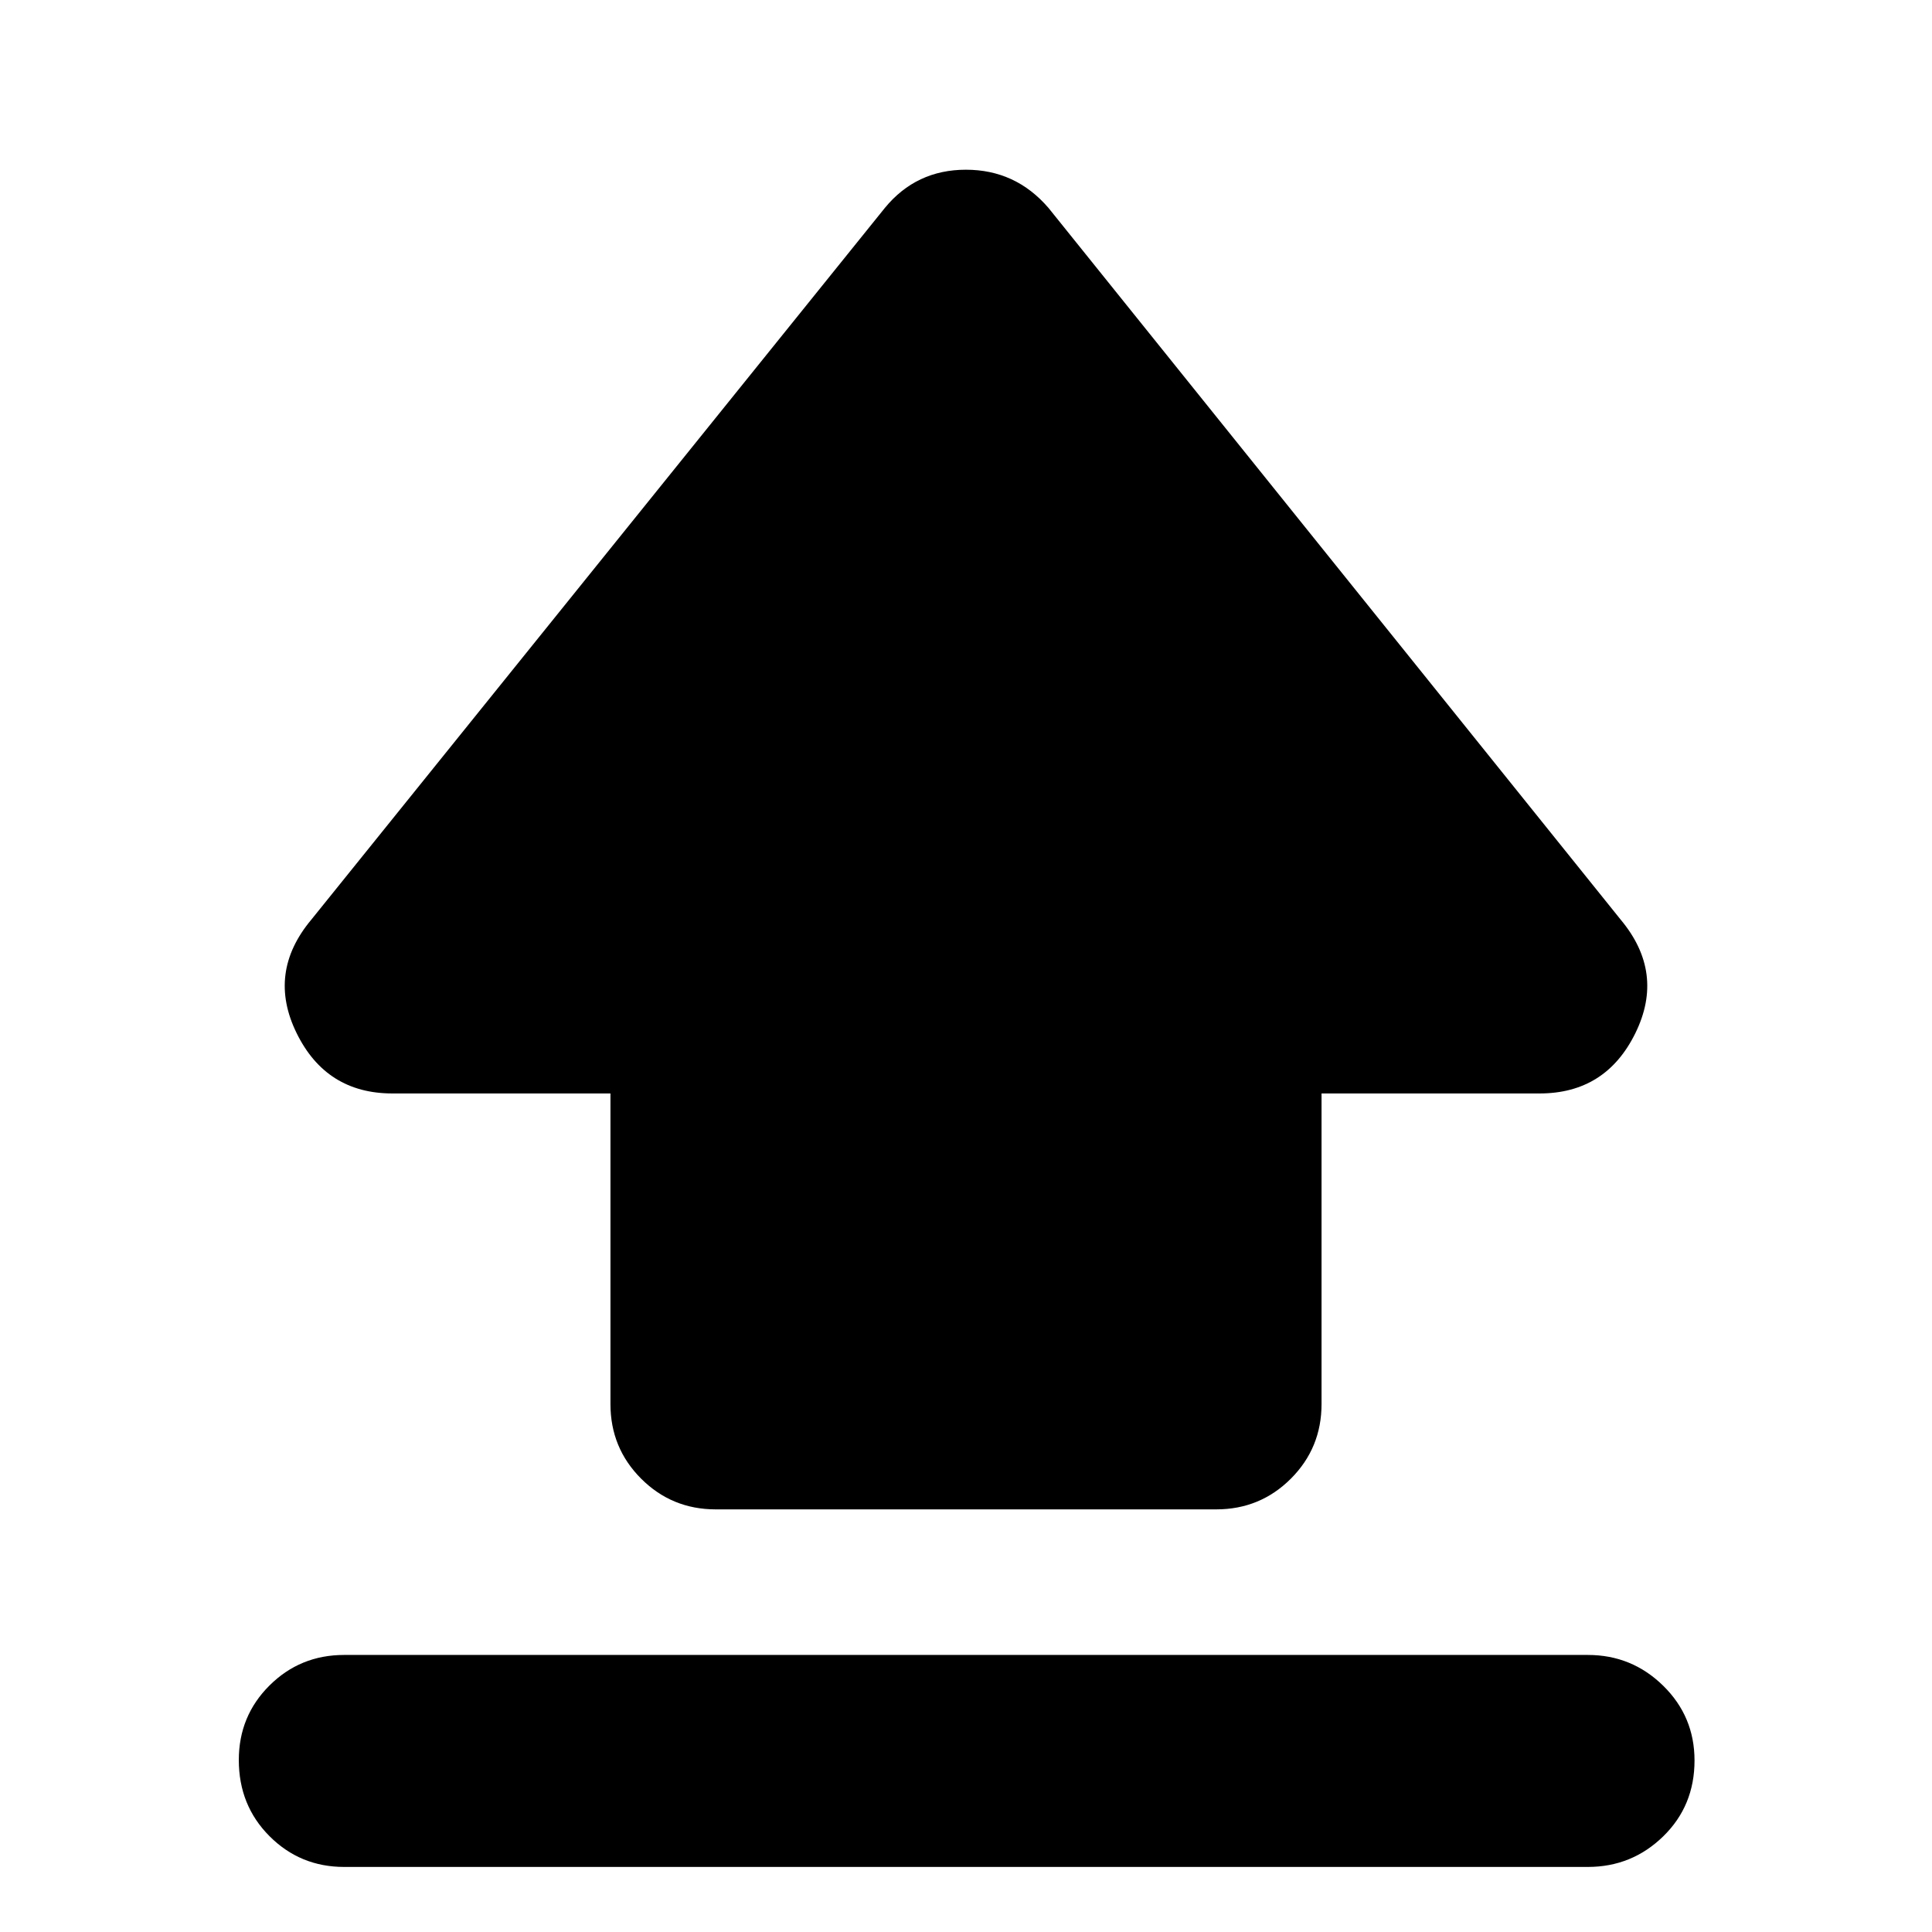 <svg xmlns="http://www.w3.org/2000/svg" height="40" viewBox="0 96 960 960" width="40"><path d="M303.333 793.667V639.333H195q-32.908 0-47.621-29.999-14.712-30 7.287-56.333l285.001-353.668q15.586-19 40.293-19t41.04 19l284.334 353.668q21.999 26.333 7.287 56.333-14.713 29.999-47.621 29.999H656.667v154.334q0 21.833-15.25 37.083T604.334 846H355.666q-21.833 0-37.083-15.25t-15.25-37.083ZM170.999 1023.67q-21.833 0-37.083-15.29-15.25-15.281-15.25-37.83 0-21.883 15.25-37.05 15.25-15.166 37.083-15.166h618.002q21.833 0 37.416 15.283Q842 948.901 842 970.784q0 22.549-15.583 37.716-15.583 15.17-37.416 15.17H170.999Z"/></svg>